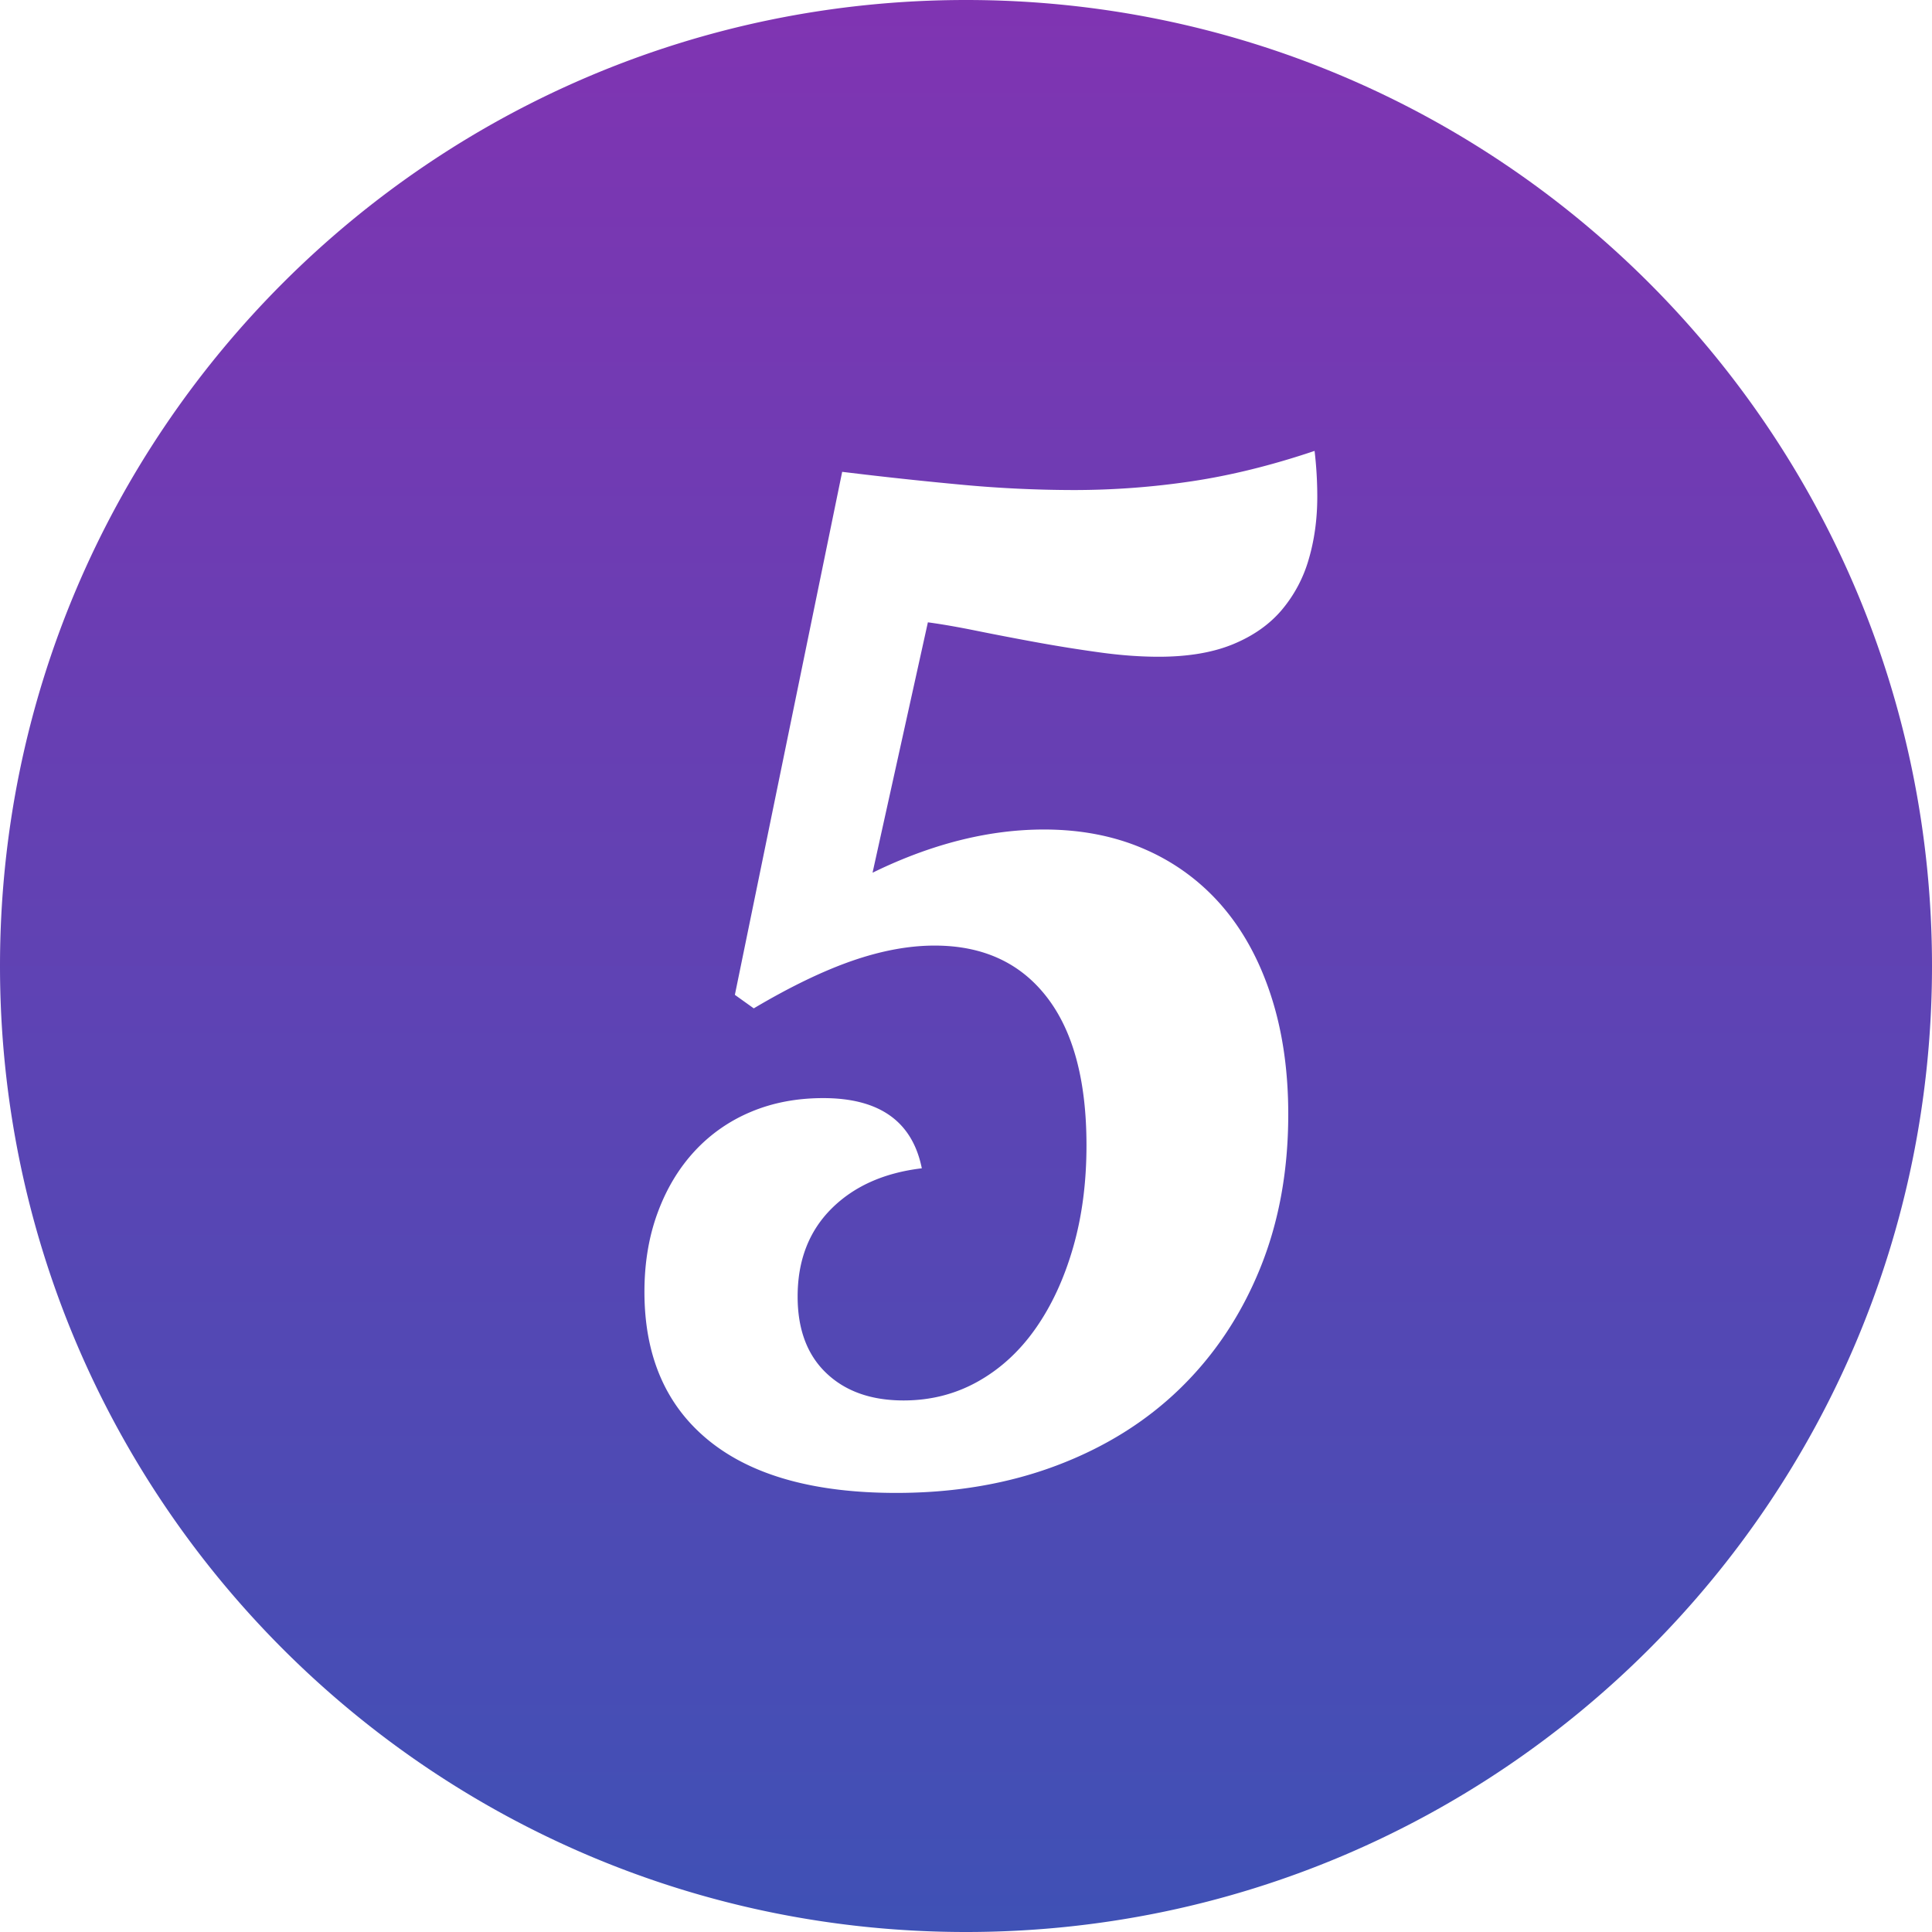 <svg role="presentation" preserveAspectRatio="xMidYMid meet" height="100%" width="100%" viewBox="0 0 130 130" xmlns="http://www.w3.org/2000/svg" xmlns:xlink="http://www.w3.org/1999/xlink" class="number-svg__SvgStyled-sc-2slhvi-0"><defs><linearGradient x1="100%" y1="100%" y2="0%" id="number-icon-gradient"><stop stop-color="#3F51B5" offset="0%"></stop><stop stop-color="#8034B2" offset="100%"></stop></linearGradient></defs><path transform="translate(-96 -604)" fill="url(#number-icon-gradient)" fill-rule="evenodd" d="M161 604c35.899 0 65 29.101 65 65s-29.101 65-65 65-65-29.101-65-65 29.101-65 65-65zm23.455 30.34c-2.876.97-5.63 1.65-8.264 2.044-2.634.394-5.283.59-7.947.59a81.9 81.9 0 0 1-7.584-.363 274.604 274.604 0 0 1-6.364-.668l-1.628-.194-7.22 35.192 1.271.909c2.453-1.454 4.663-2.52 6.63-3.202 1.968-.681 3.815-1.022 5.54-1.022 3.24 0 5.752 1.15 7.538 3.452 1.787 2.3 2.68 5.63 2.68 9.99 0 2.513-.303 4.813-.909 6.902-.605 2.09-1.445 3.898-2.52 5.427-1.074 1.529-2.369 2.717-3.882 3.564-1.514.848-3.18 1.272-4.995 1.272-2.18 0-3.913-.613-5.2-1.84-1.287-1.225-1.93-2.943-1.93-5.153 0-2.422.757-4.39 2.27-5.904 1.514-1.513 3.543-2.421 6.086-2.724-.636-3.149-2.846-4.723-6.63-4.723-1.786 0-3.414.31-4.882.931a10.814 10.814 0 0 0-3.792 2.657c-1.06 1.15-1.884 2.527-2.474 4.132-.59 1.604-.886 3.375-.886 5.313 0 4.329 1.446 7.667 4.337 10.013 2.89 2.346 7.091 3.52 12.601 3.52 3.936 0 7.53-.614 10.785-1.84 3.254-1.226 6.032-2.96 8.333-5.2 2.3-2.24 4.087-4.919 5.358-8.037 1.272-3.118 1.907-6.585 1.907-10.399 0-2.937-.386-5.593-1.158-7.97-.772-2.376-1.869-4.39-3.292-6.039a14.413 14.413 0 0 0-5.177-3.814c-2.028-.894-4.298-1.34-6.811-1.34-3.562 0-7.234.886-11.018 2.659l-.516.247 3.723-16.847c.909.121 1.998.31 3.27.568a217.1 217.1 0 0 0 4.019.772c1.407.257 2.823.484 4.245.68 1.423.198 2.755.296 3.997.296 1.967 0 3.632-.28 4.995-.84 1.362-.56 2.46-1.332 3.292-2.316a9.224 9.224 0 0 0 1.816-3.429c.379-1.301.568-2.694.568-4.177a26.287 26.287 0 0 0-.182-3.088z"></path></svg>